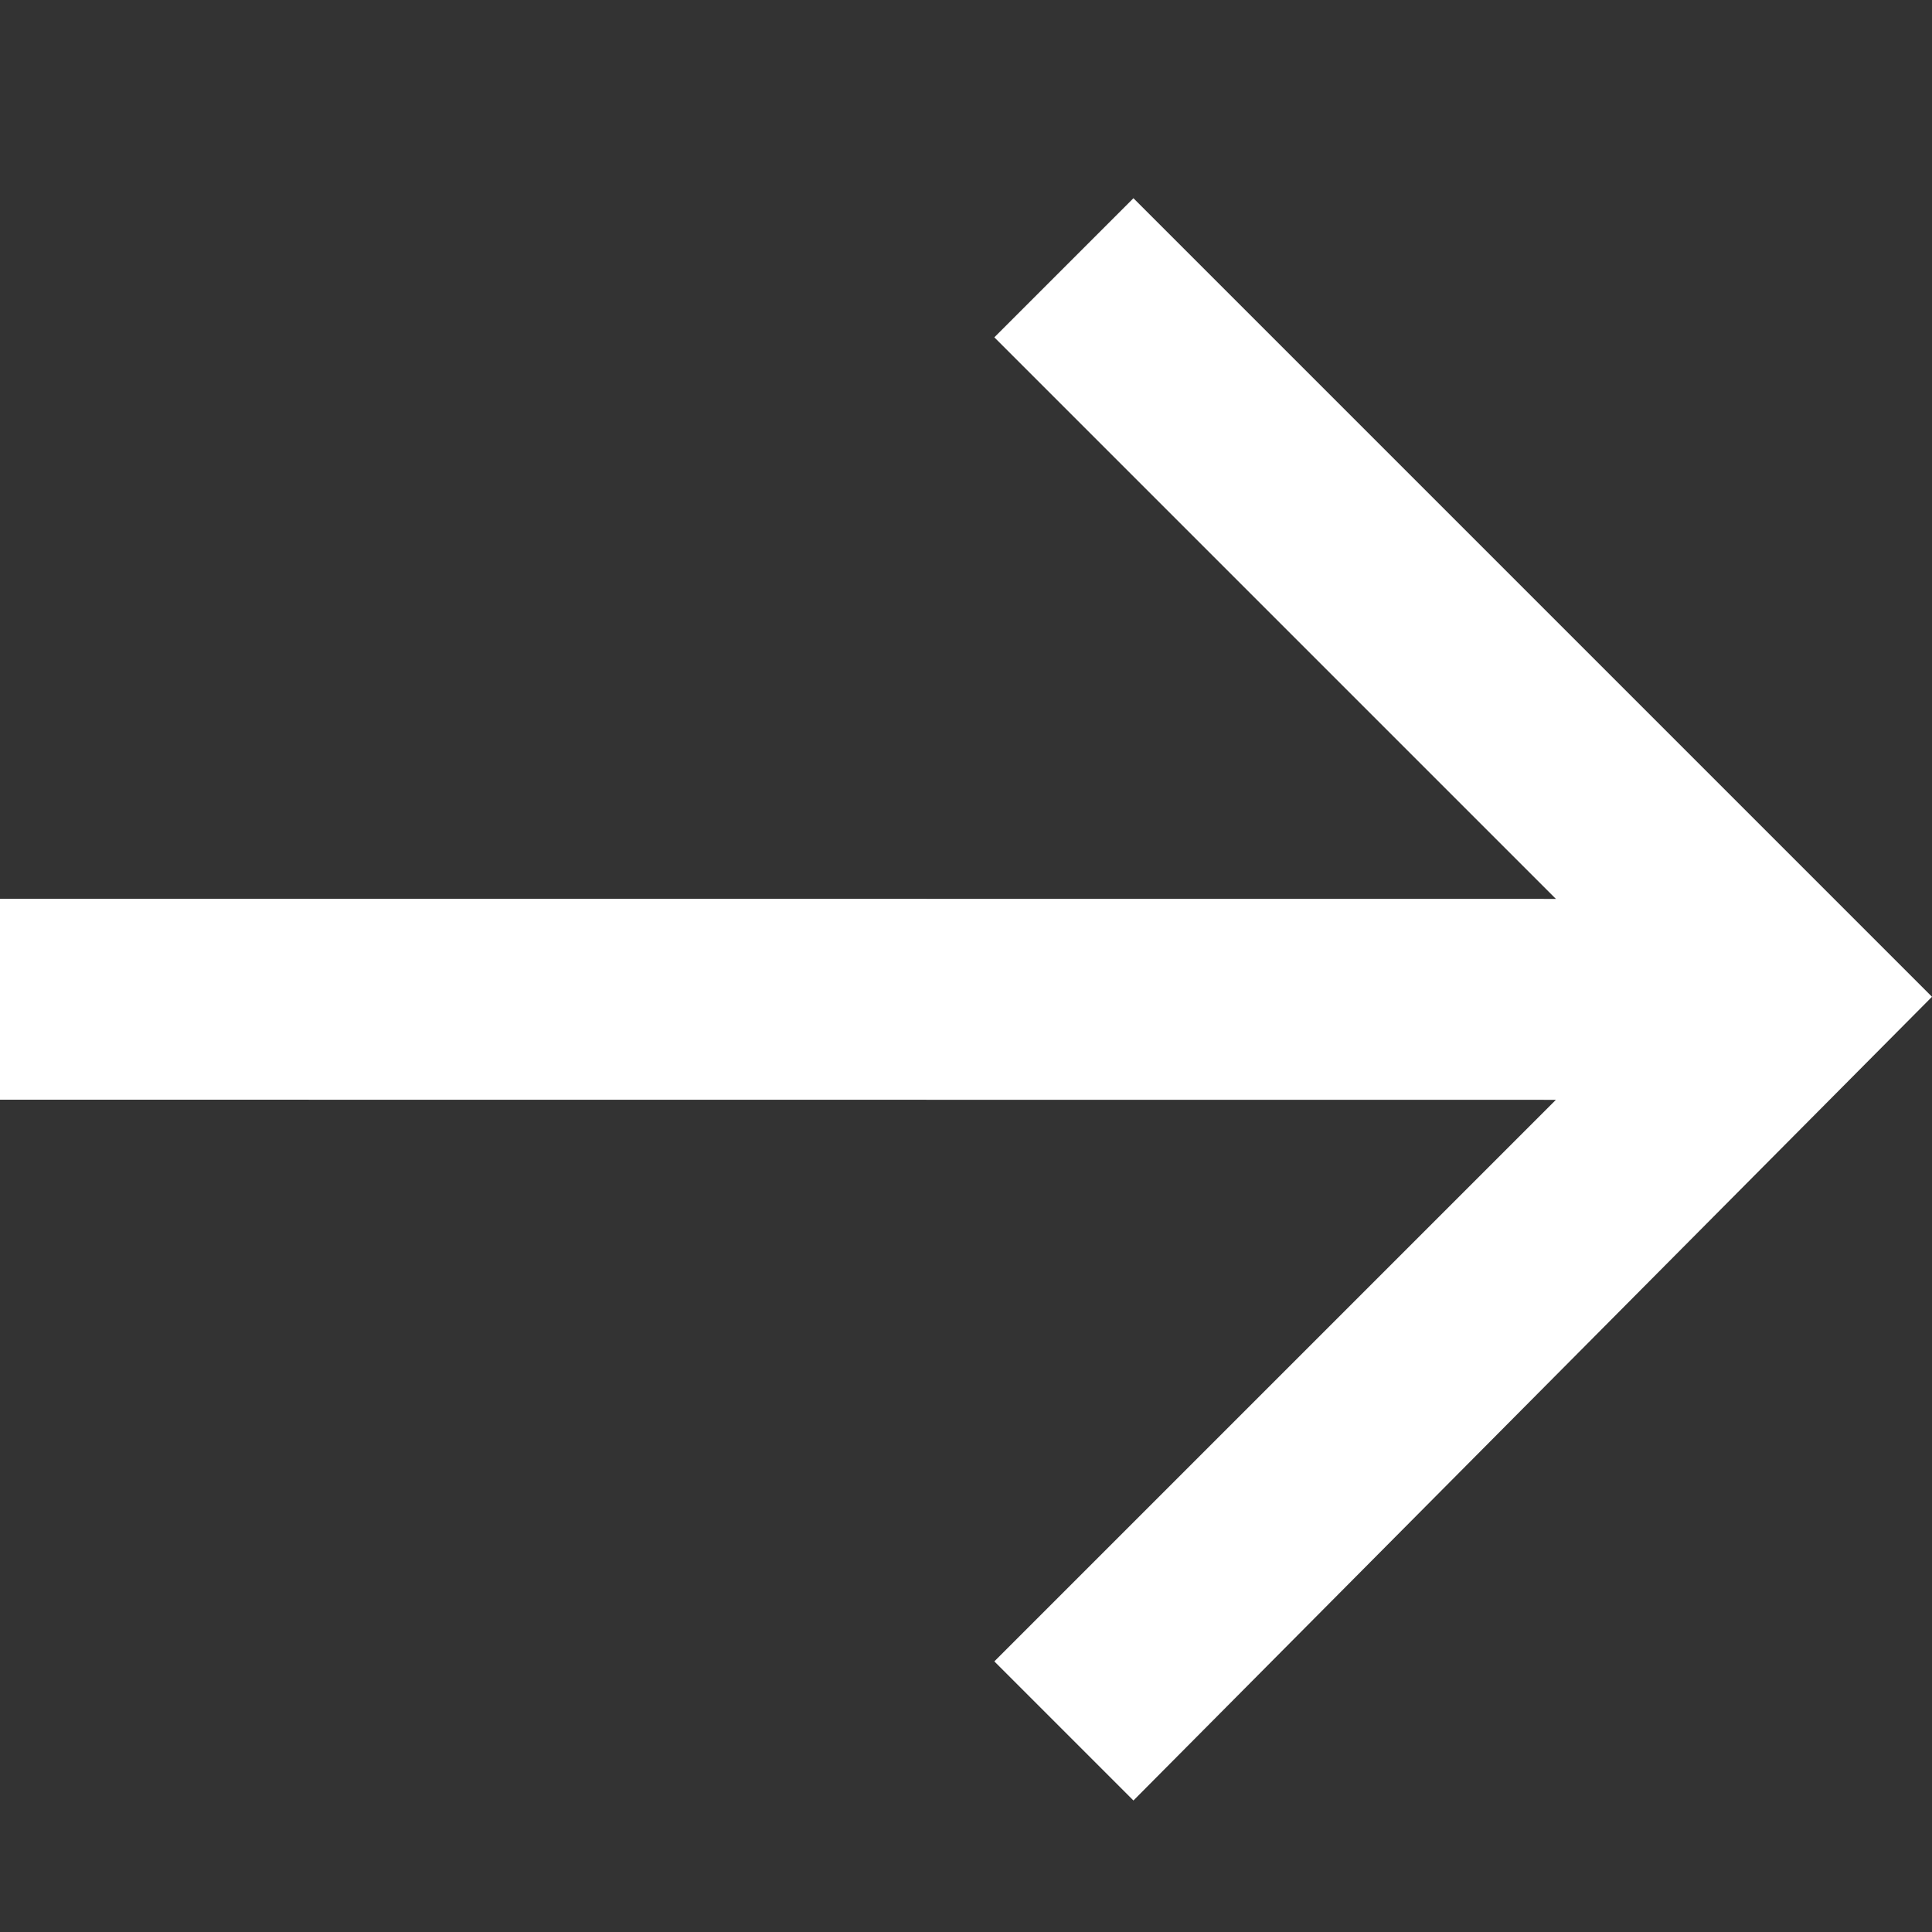 <svg width="15" height="15" viewBox="0 0 15 15" fill="none" xmlns="http://www.w3.org/2000/svg">
<rect x="0" y="0" width="15" height="15" fill="#333333" stroke="none"/>
<g clip-path="url(#clip0_193_58)">
<path d="M8.8 13.979L7.72 12.899L12.08 8.539L6.819e-08 8.538L0 6.978L12.08 6.979L7.72 2.619L8.8 1.539L15 7.739L8.8 13.979Z" fill="white"/>
</g>
<defs>
<clipPath id="clip0_193_58">
<rect width="15" height="15" fill="white"/>
</clipPath>
</defs>
</svg>
